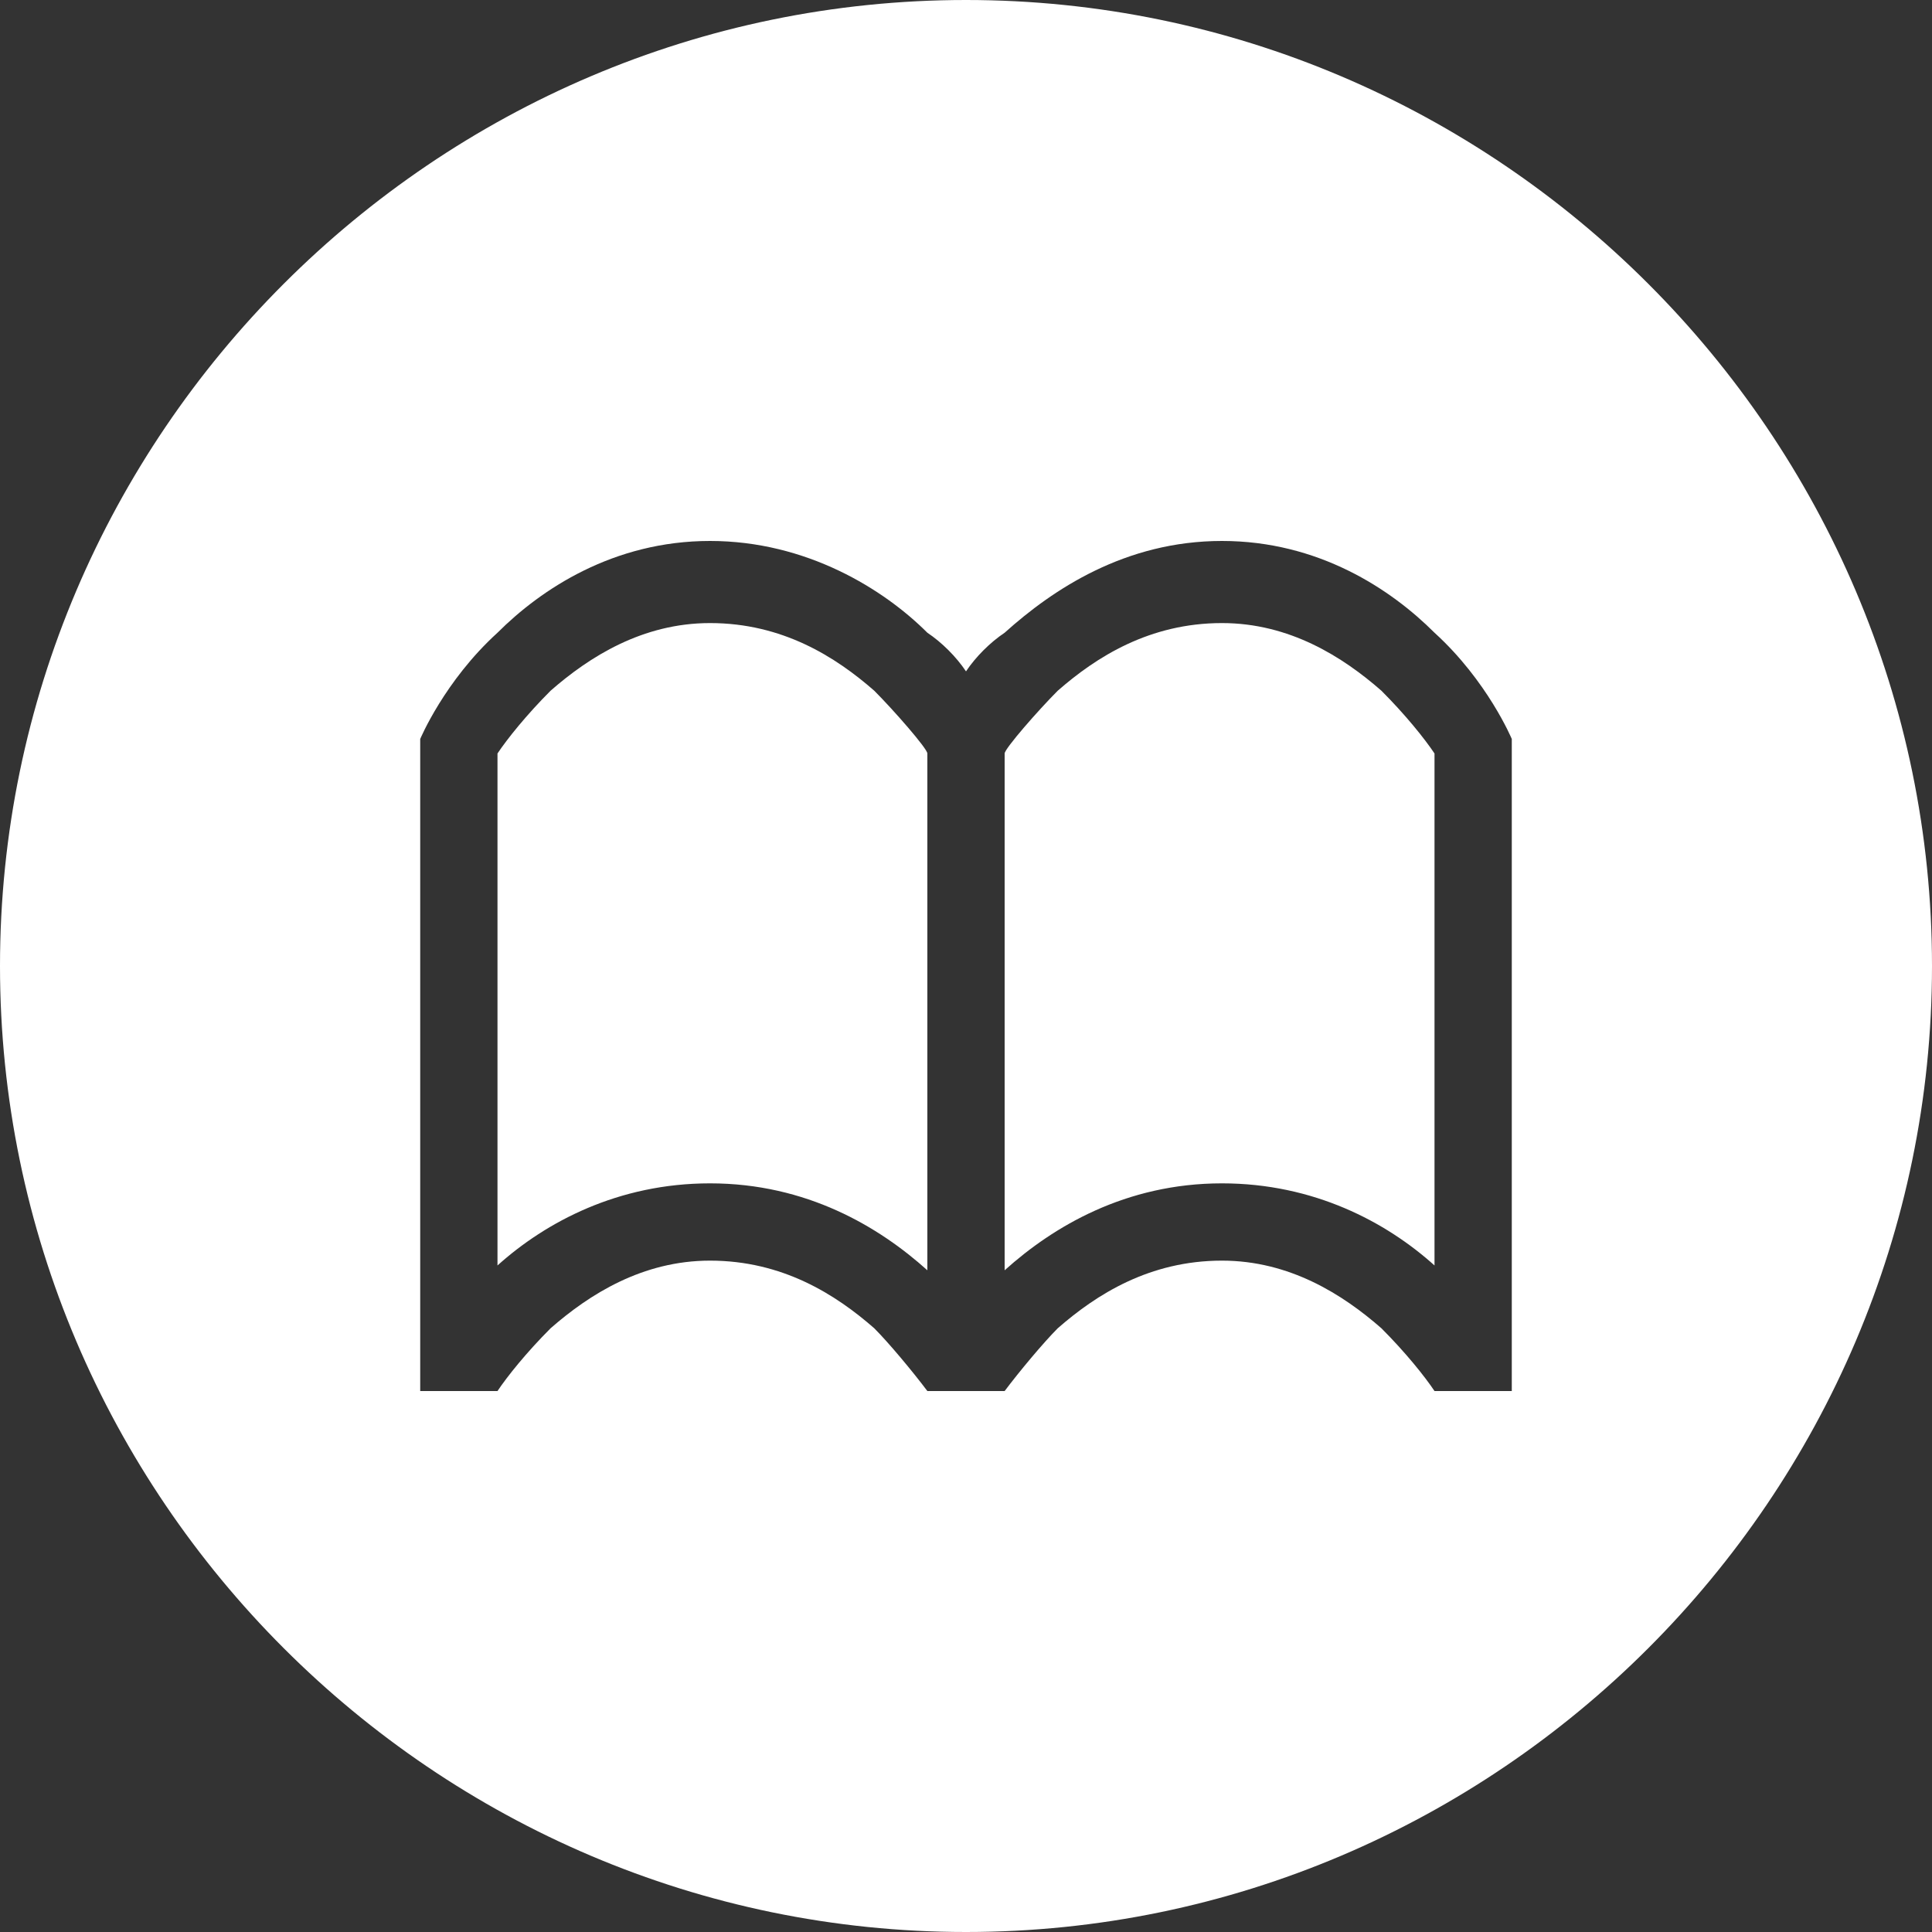 <svg xmlns="http://www.w3.org/2000/svg" preserveAspectRatio="xMidYMid" width="40" height="40" viewBox="0 0 40 40"><rect x="0" y="0" width="40" height="40" fill="#333333" stroke="none"/><defs><style>

      .cls-2 {
        fill: #ffffff;
      }
    </style></defs><path d="M20 40C9 40 0 31 0 20 0 9 9 0 20 0 31 0 40 9 40 20 40 31 31 40 20 40ZM31.3 15.3C31.3 15.3 30.8 14.1 29.7 13.1 28.8 12.2 27.3 11.2 25.3 11.2 23.3 11.2 21.8 12.2 20.8 13.1 20.5 13.3 20.2 13.6 20 13.9 19.8 13.6 19.5 13.3 19.2 13.1 18.3 12.2 16.7 11.2 14.7 11.2 12.7 11.2 11.2 12.2 10.3 13.1 9.2 14.1 8.7 15.3 8.7 15.3 8.7 15.3 8.7 28.8 8.7 28.8 8.7 28.8 10.3 28.8 10.3 28.8 10.5 28.5 10.9 28 11.4 27.5 12.2 26.8 13.3 26.1 14.7 26.1 16.2 26.1 17.3 26.8 18.1 27.5 18.4 27.8 18.9 28.4 19.2 28.8 19.2 28.8 20.8 28.8 20.8 28.8 21.1 28.4 21.6 27.8 21.9 27.5 22.7 26.8 23.8 26.1 25.3 26.1 26.7 26.1 27.8 26.8 28.6 27.5 29.1 28 29.5 28.5 29.7 28.8 29.7 28.8 31.3 28.8 31.3 28.8 31.3 28.8 31.3 15.3 31.3 15.3ZM25.3 24.5C23.3 24.5 21.8 25.4 20.8 26.3 20.8 26.3 20.8 15.6 20.8 15.6 20.8 15.6 20.8 15.6 20.8 15.6 20.8 15.5 21.5 14.7 21.9 14.3 22.7 13.6 23.8 12.9 25.3 12.9 26.7 12.9 27.8 13.6 28.6 14.3 29.1 14.8 29.5 15.3 29.7 15.6 29.7 15.6 29.7 26.2 29.7 26.2 28.7 25.3 27.2 24.5 25.3 24.5 25.3 24.5 25.3 24.5 25.3 24.5ZM14.7 24.5C12.8 24.5 11.3 25.3 10.3 26.2 10.3 26.2 10.3 15.6 10.3 15.6 10.5 15.3 10.9 14.8 11.4 14.3 12.2 13.6 13.3 12.9 14.7 12.9 16.2 12.9 17.3 13.6 18.1 14.3 18.5 14.7 19.2 15.5 19.2 15.6 19.2 15.6 19.2 26.3 19.2 26.3 18.2 25.4 16.7 24.5 14.7 24.5 14.7 24.5 14.7 24.5 14.7 24.5Z" class="cls-2" fill-rule="evenodd"/></svg>